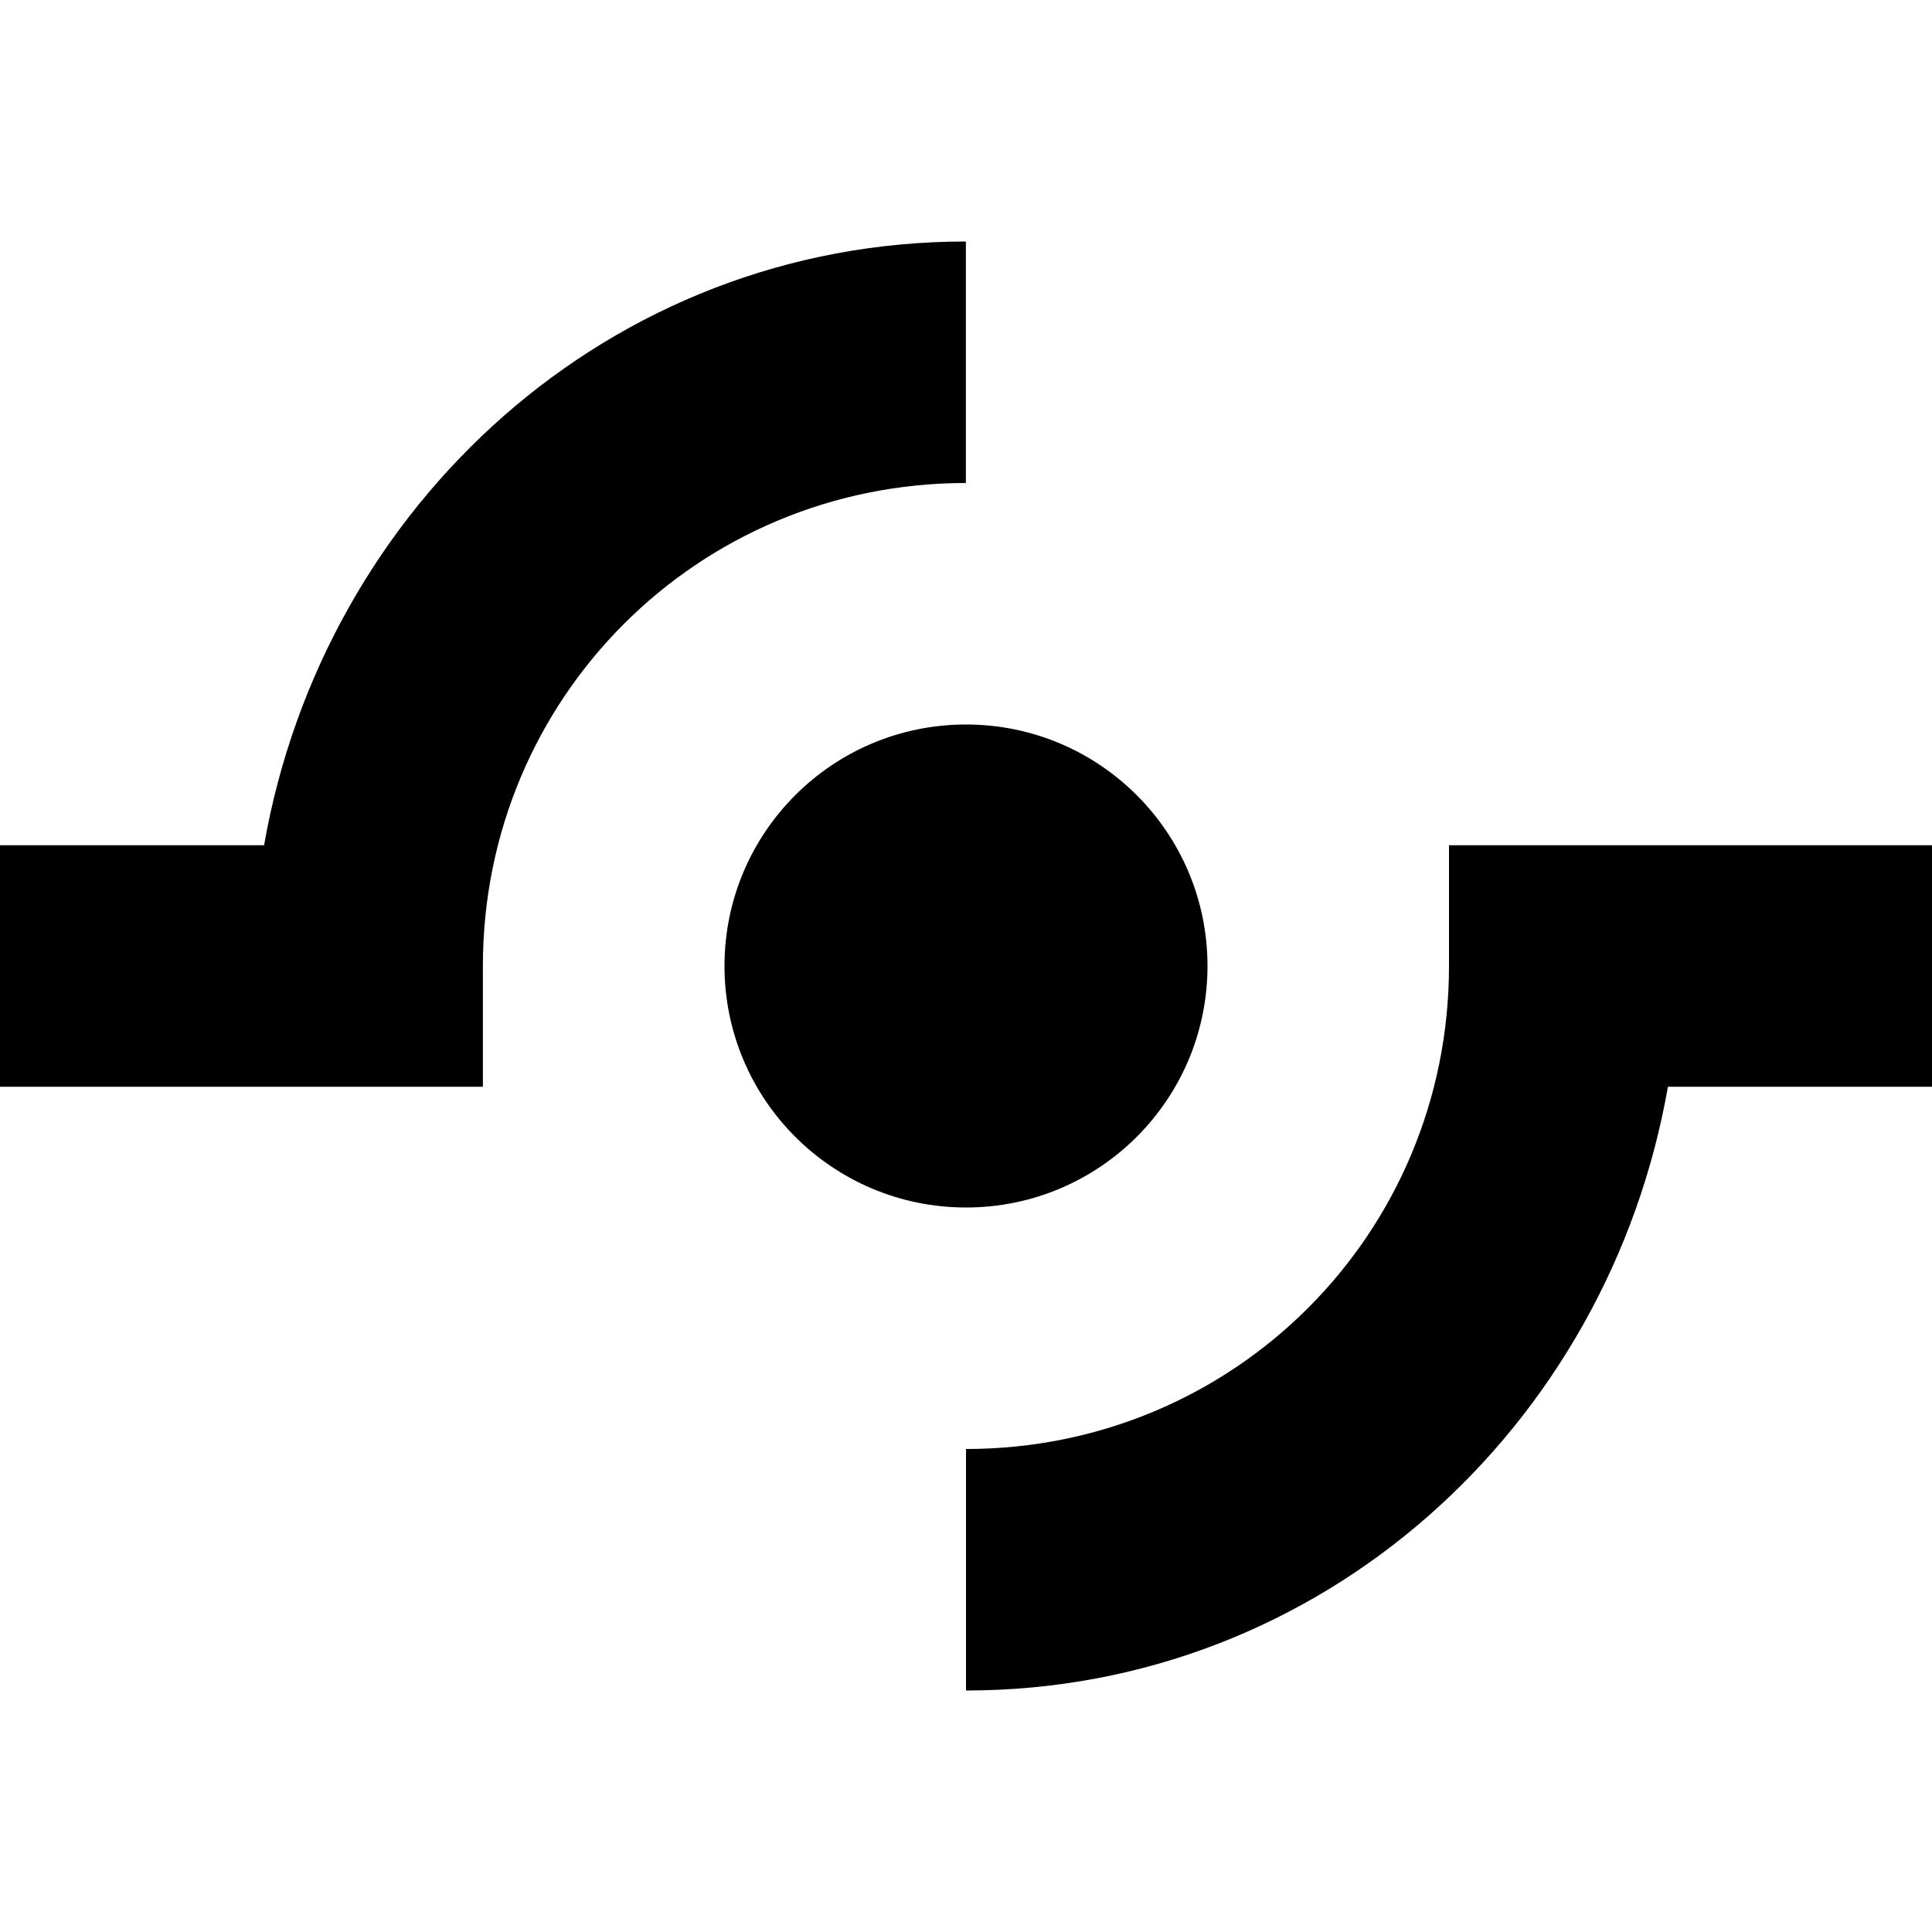 <svg xmlns="http://www.w3.org/2000/svg" version="1.1" width="16" height="16" data-icon="share-social" data-container-transform="translate(0 2)" viewBox="0 0 16 16">
  <path d="M8 0c-2.95 0-5.321 2.186-5.813 5h-2.188v2h4v-1c0-2.22 1.78-4 4-4v-2zm0 4c-1.105 0-2 .895-2 2s.895 2 2 2 2-.895 2-2-.895-2-2-2zm4 1v1c0 2.22-1.78 4-4 4v2c2.95 0 5.321-2.186 5.813-5h2.188v-2h-4z" transform="translate(0 2)" />
</svg>